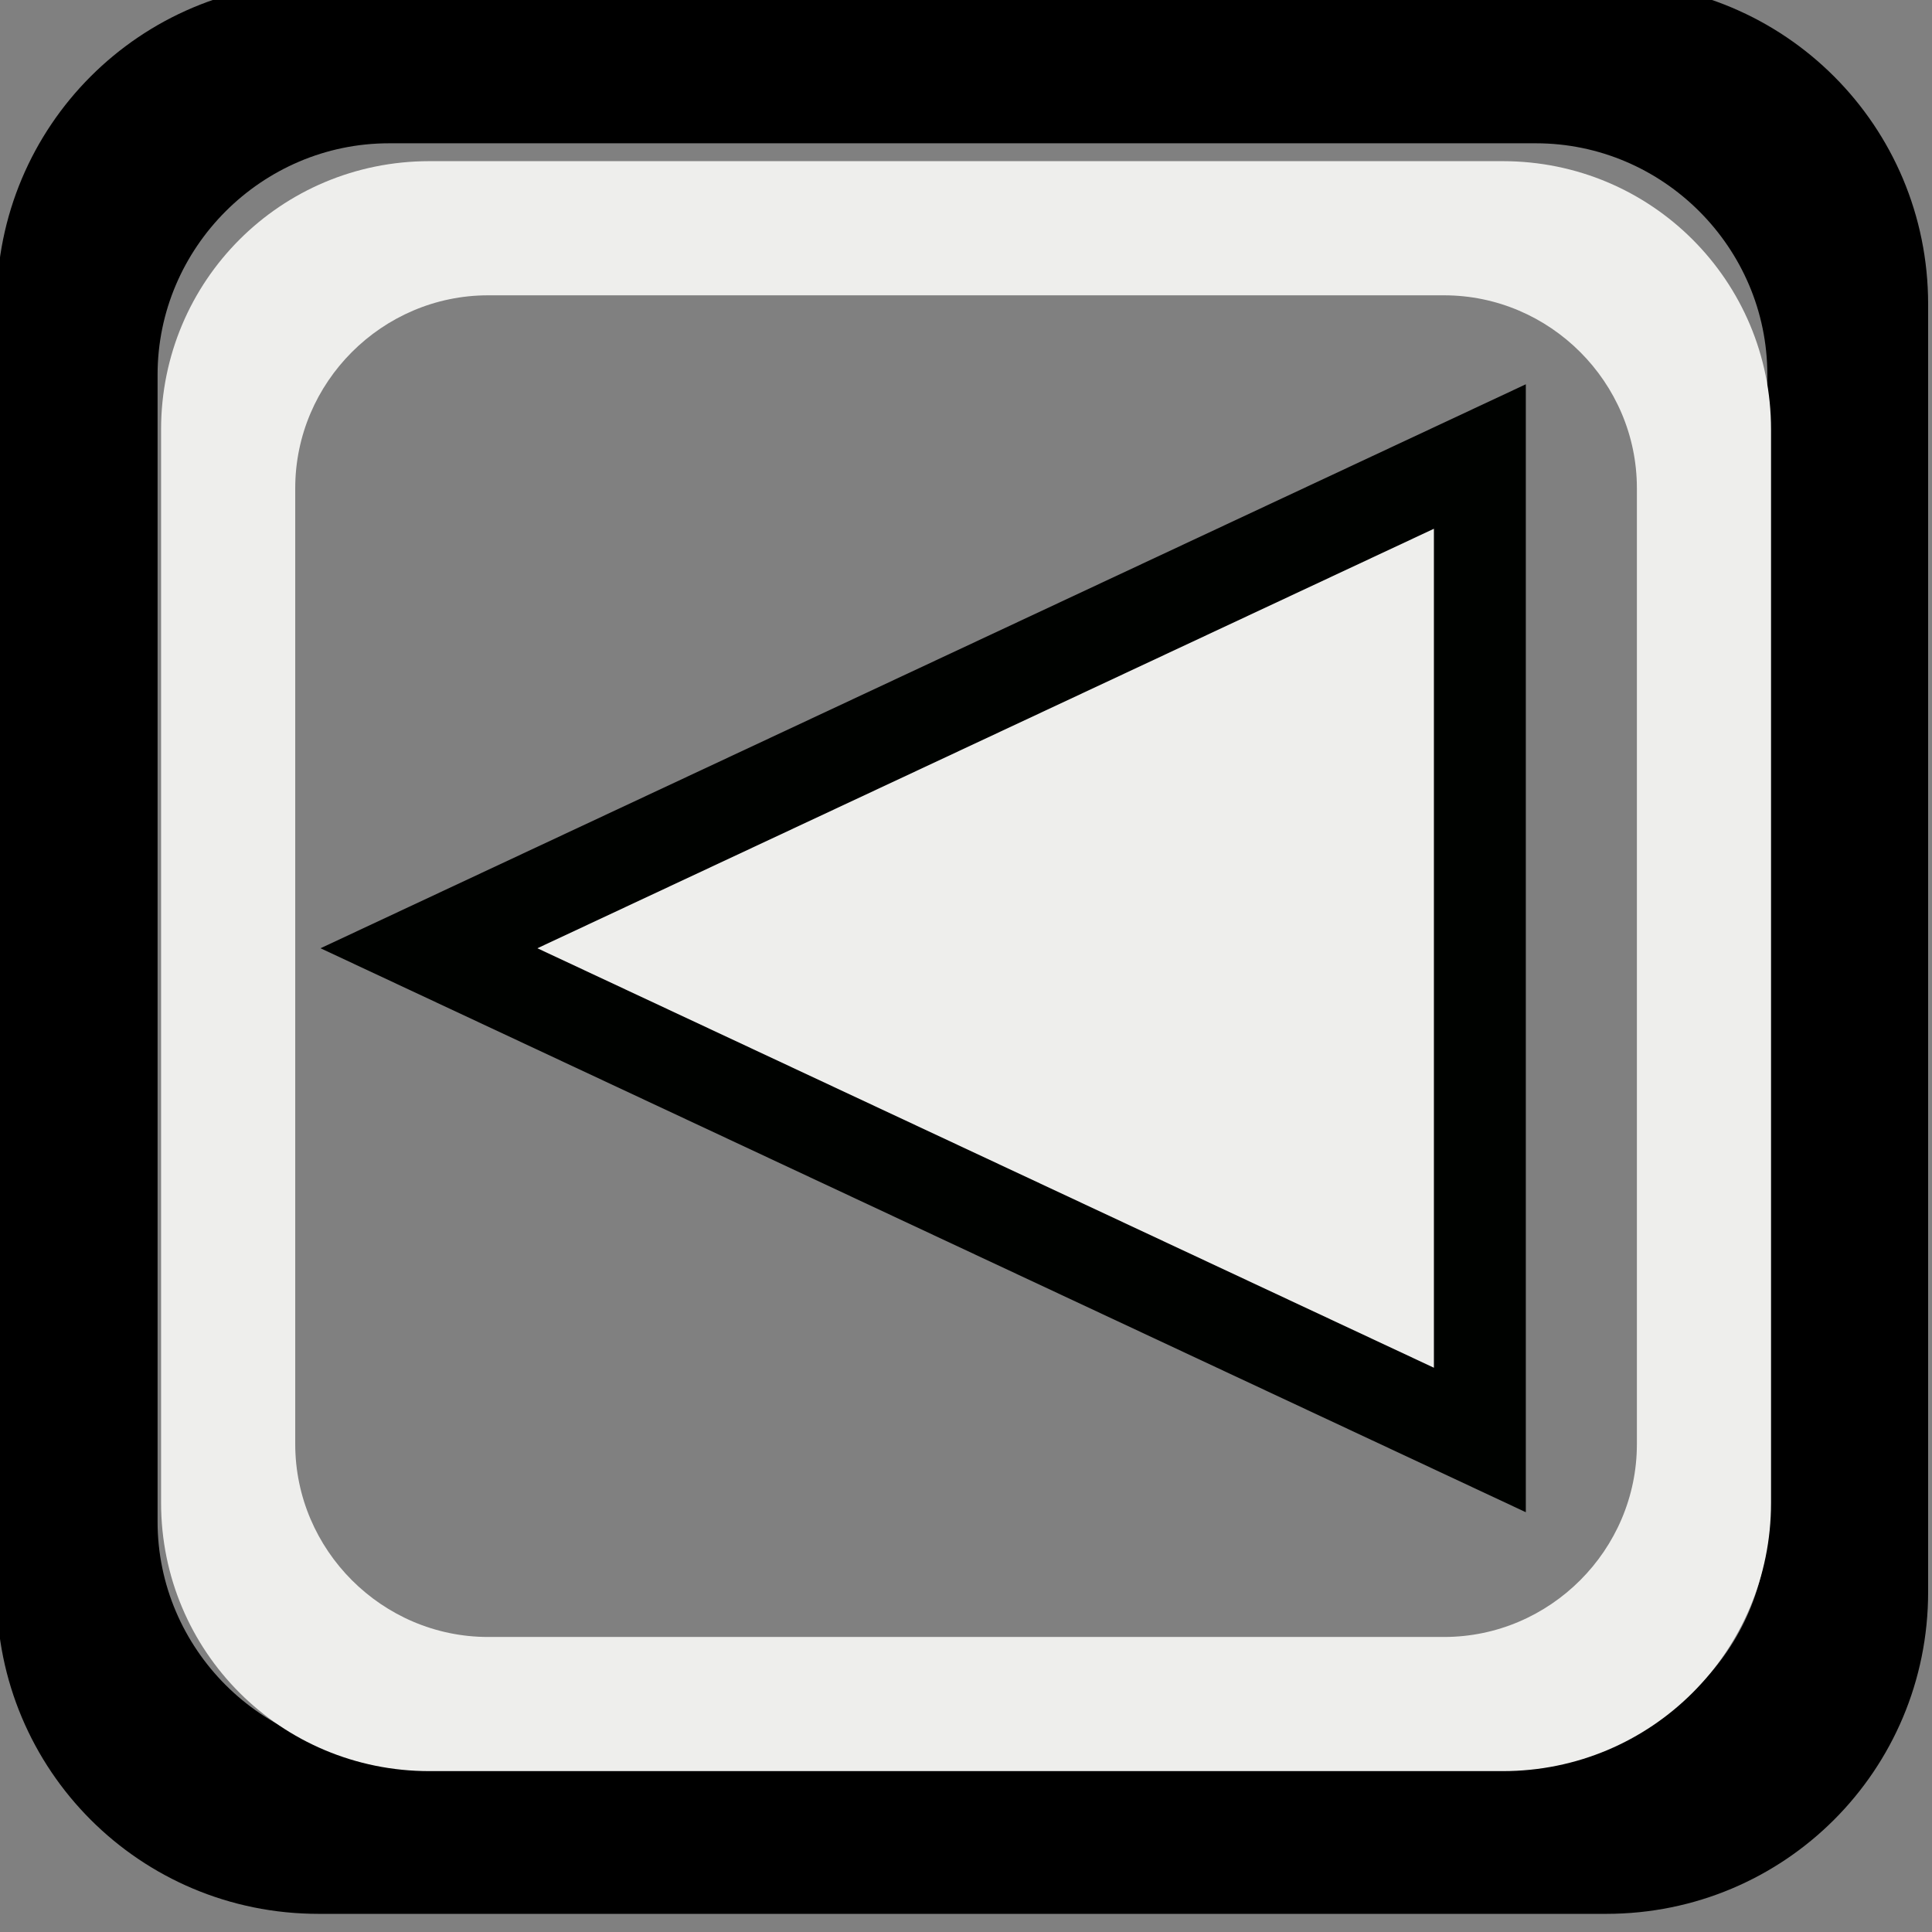 <svg xmlns="http://www.w3.org/2000/svg" xmlns:svg="http://www.w3.org/2000/svg" id="svg30571" width="12" height="12" version="1.1" viewBox="0 0 12 12"><rect x="0" y="0" width="12" height="12" fill="#808080" stroke="none"/><g id="layer1" transform="translate(0,-1040.362)"><g id="g4058" transform="matrix(0.75,0,0,0.75,1.41665e-7,263.091)"><g id="gimp-menu-left" fill="#000" transform="matrix(1.333,0,0,1.333,-110.667,448.362)"><path id="rect5232" fill="#000" d="m -156,224 c -1.108,0 -2,0.892 -2,2 v 8 c 0,1.108 0.892,2 2,2 h 8 c 1.108,0 2,-0.892 2,-2 v -8 c 0,-1.108 -0.892,-2 -2,-2 z m 0.438,1 h 7.125 c 0.79,0 1.438,0.648 1.438,1.438 v 7.125 c 0,0.79 -0.648,1.438 -1.438,1.438 h -7.125 c -0.79,0 -1.438,-0.648 -1.438,-1.438 v -7.125 c 0,-0.79 0.648,-1.438 1.438,-1.438 z" transform="translate(241,217)"/><path id="path5241" fill="#eeeeec" stroke="#000200" stroke-dasharray="none" stroke-miterlimit="4" stroke-opacity="1" stroke-width=".571" d="m 92.215,450.056 v -6.11 l -6.529,3.055 z"/></g><path id="rect5232-5" fill="#eeeeec" stroke-width="1.111" d="m 3.556,1037.696 c -1.231,0 -2.222,0.991 -2.222,2.222 v 8.889 c 0,1.231 0.991,2.222 2.222,2.222 h 8.889 c 1.231,0 2.222,-0.991 2.222,-2.222 v -8.889 c 0,-1.231 -0.991,-2.222 -2.222,-2.222 z m 0.486,1.111 h 7.917 c 0.877,0 1.597,0.72 1.597,1.597 v 7.917 c 0,0.877 -0.72,1.597 -1.597,1.597 H 4.042 c -0.877,0 -1.597,-0.72 -1.597,-1.597 v -7.917 c 0,-0.877 0.72,-1.597 1.597,-1.597 z"/></g></g></svg>